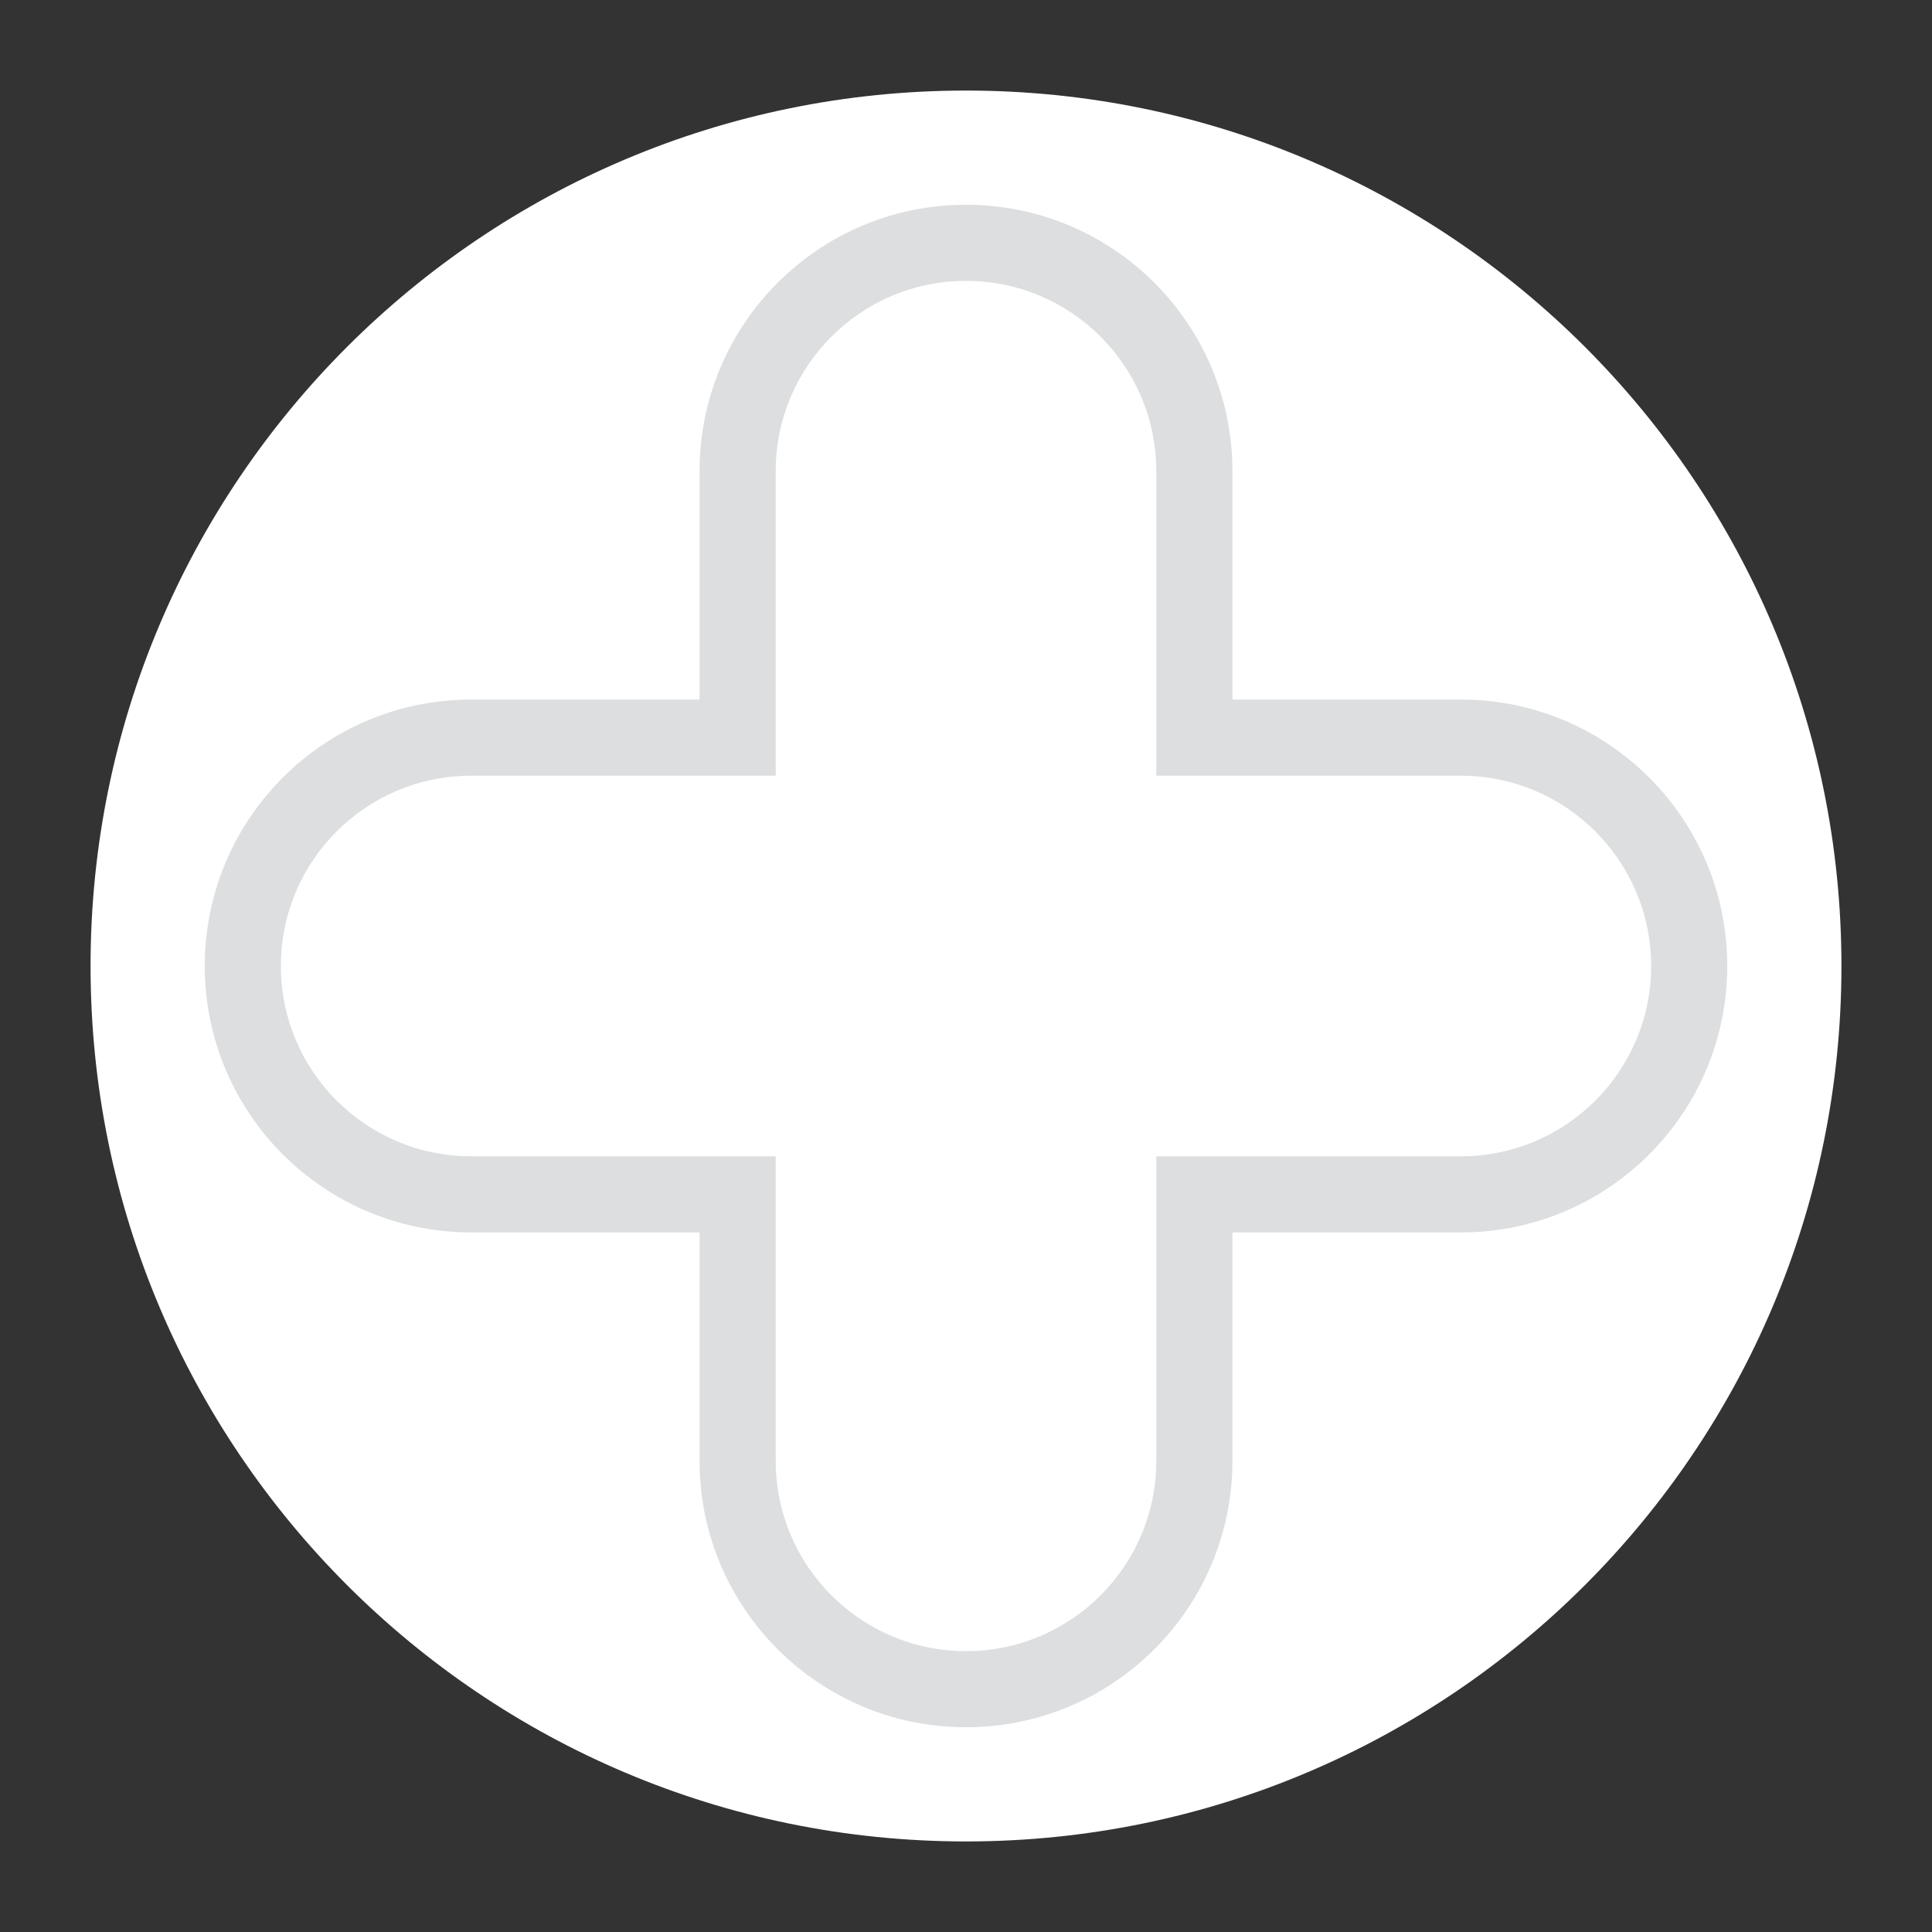 <svg width="64" height="64" viewBox="0 0 64 64" fill="none" xmlns="http://www.w3.org/2000/svg">
<rect x="0" y="0" width="64" height="64" fill="#333333" stroke="none"/>
<path d="M3 32C3 15.984 15.984 3 32 3C48.016 3 61 15.984 61 32C61 48.016 48.016 61 32 61C15.984 61 3 48.016 3 32Z" fill="white"/>
<path d="M24.435 48.391H25.696H24.435ZM39.565 48.391H40.826H39.565ZM39.565 39.565V38.304H38.304V39.565H39.565ZM48.391 39.565V38.304V39.565ZM48.391 24.435V25.696V24.435ZM39.565 24.435H38.304V25.696H39.565L39.565 24.435ZM39.565 15.609H40.826H39.565ZM32 8.044L32 9.304L32 8.044ZM24.435 15.609H25.696H24.435ZM24.435 24.435L24.435 25.696H25.696V24.435L24.435 24.435ZM15.609 24.435L15.609 25.696H15.609V24.435ZM8.043 32L9.304 32L8.043 32ZM15.609 39.565L15.609 38.304H15.609V39.565ZM24.435 39.565L25.696 39.565V38.304H24.435V39.565ZM32 54.696C28.518 54.696 25.696 51.873 25.696 48.391H23.174C23.174 53.266 27.125 57.217 32 57.217V54.696ZM38.304 48.391C38.304 51.873 35.482 54.696 32 54.696V57.217C36.874 57.217 40.826 53.266 40.826 48.391H38.304ZM38.304 39.565L38.304 48.391H40.826L40.826 39.565L38.304 39.565ZM48.391 38.304L39.565 38.304L39.565 40.826H48.391V38.304ZM54.696 32C54.696 35.482 51.873 38.304 48.391 38.304V40.826C53.266 40.826 57.217 36.875 57.217 32H54.696ZM48.391 25.696C51.873 25.696 54.696 28.518 54.696 32H57.217C57.217 27.125 53.266 23.174 48.391 23.174V25.696ZM39.565 25.696L48.391 25.696V23.174L39.565 23.174L39.565 25.696ZM38.304 15.609L38.304 24.435L40.826 24.435V15.609L38.304 15.609ZM32 9.304C35.482 9.304 38.304 12.127 38.304 15.609H40.826C40.826 10.734 36.874 6.783 32 6.783L32 9.304ZM25.696 15.609C25.696 12.127 28.518 9.304 32 9.304L32 6.783C27.125 6.783 23.174 10.734 23.174 15.609H25.696ZM25.696 24.435L25.696 15.609L23.174 15.609L23.174 24.435L25.696 24.435ZM15.609 25.696L24.435 25.696L24.435 23.174L15.609 23.174L15.609 25.696ZM9.304 32C9.304 28.518 12.127 25.696 15.609 25.696L15.609 23.174C10.734 23.174 6.783 27.125 6.783 32L9.304 32ZM15.609 38.304C12.127 38.304 9.304 35.482 9.304 32L6.783 32C6.783 36.874 10.734 40.826 15.609 40.826V38.304ZM24.435 38.304L15.609 38.304L15.609 40.826H24.435L24.435 38.304ZM25.696 48.391L25.696 39.565L23.174 39.565L23.174 48.391H25.696Z" fill="#DCDEDF"/>
</svg>
